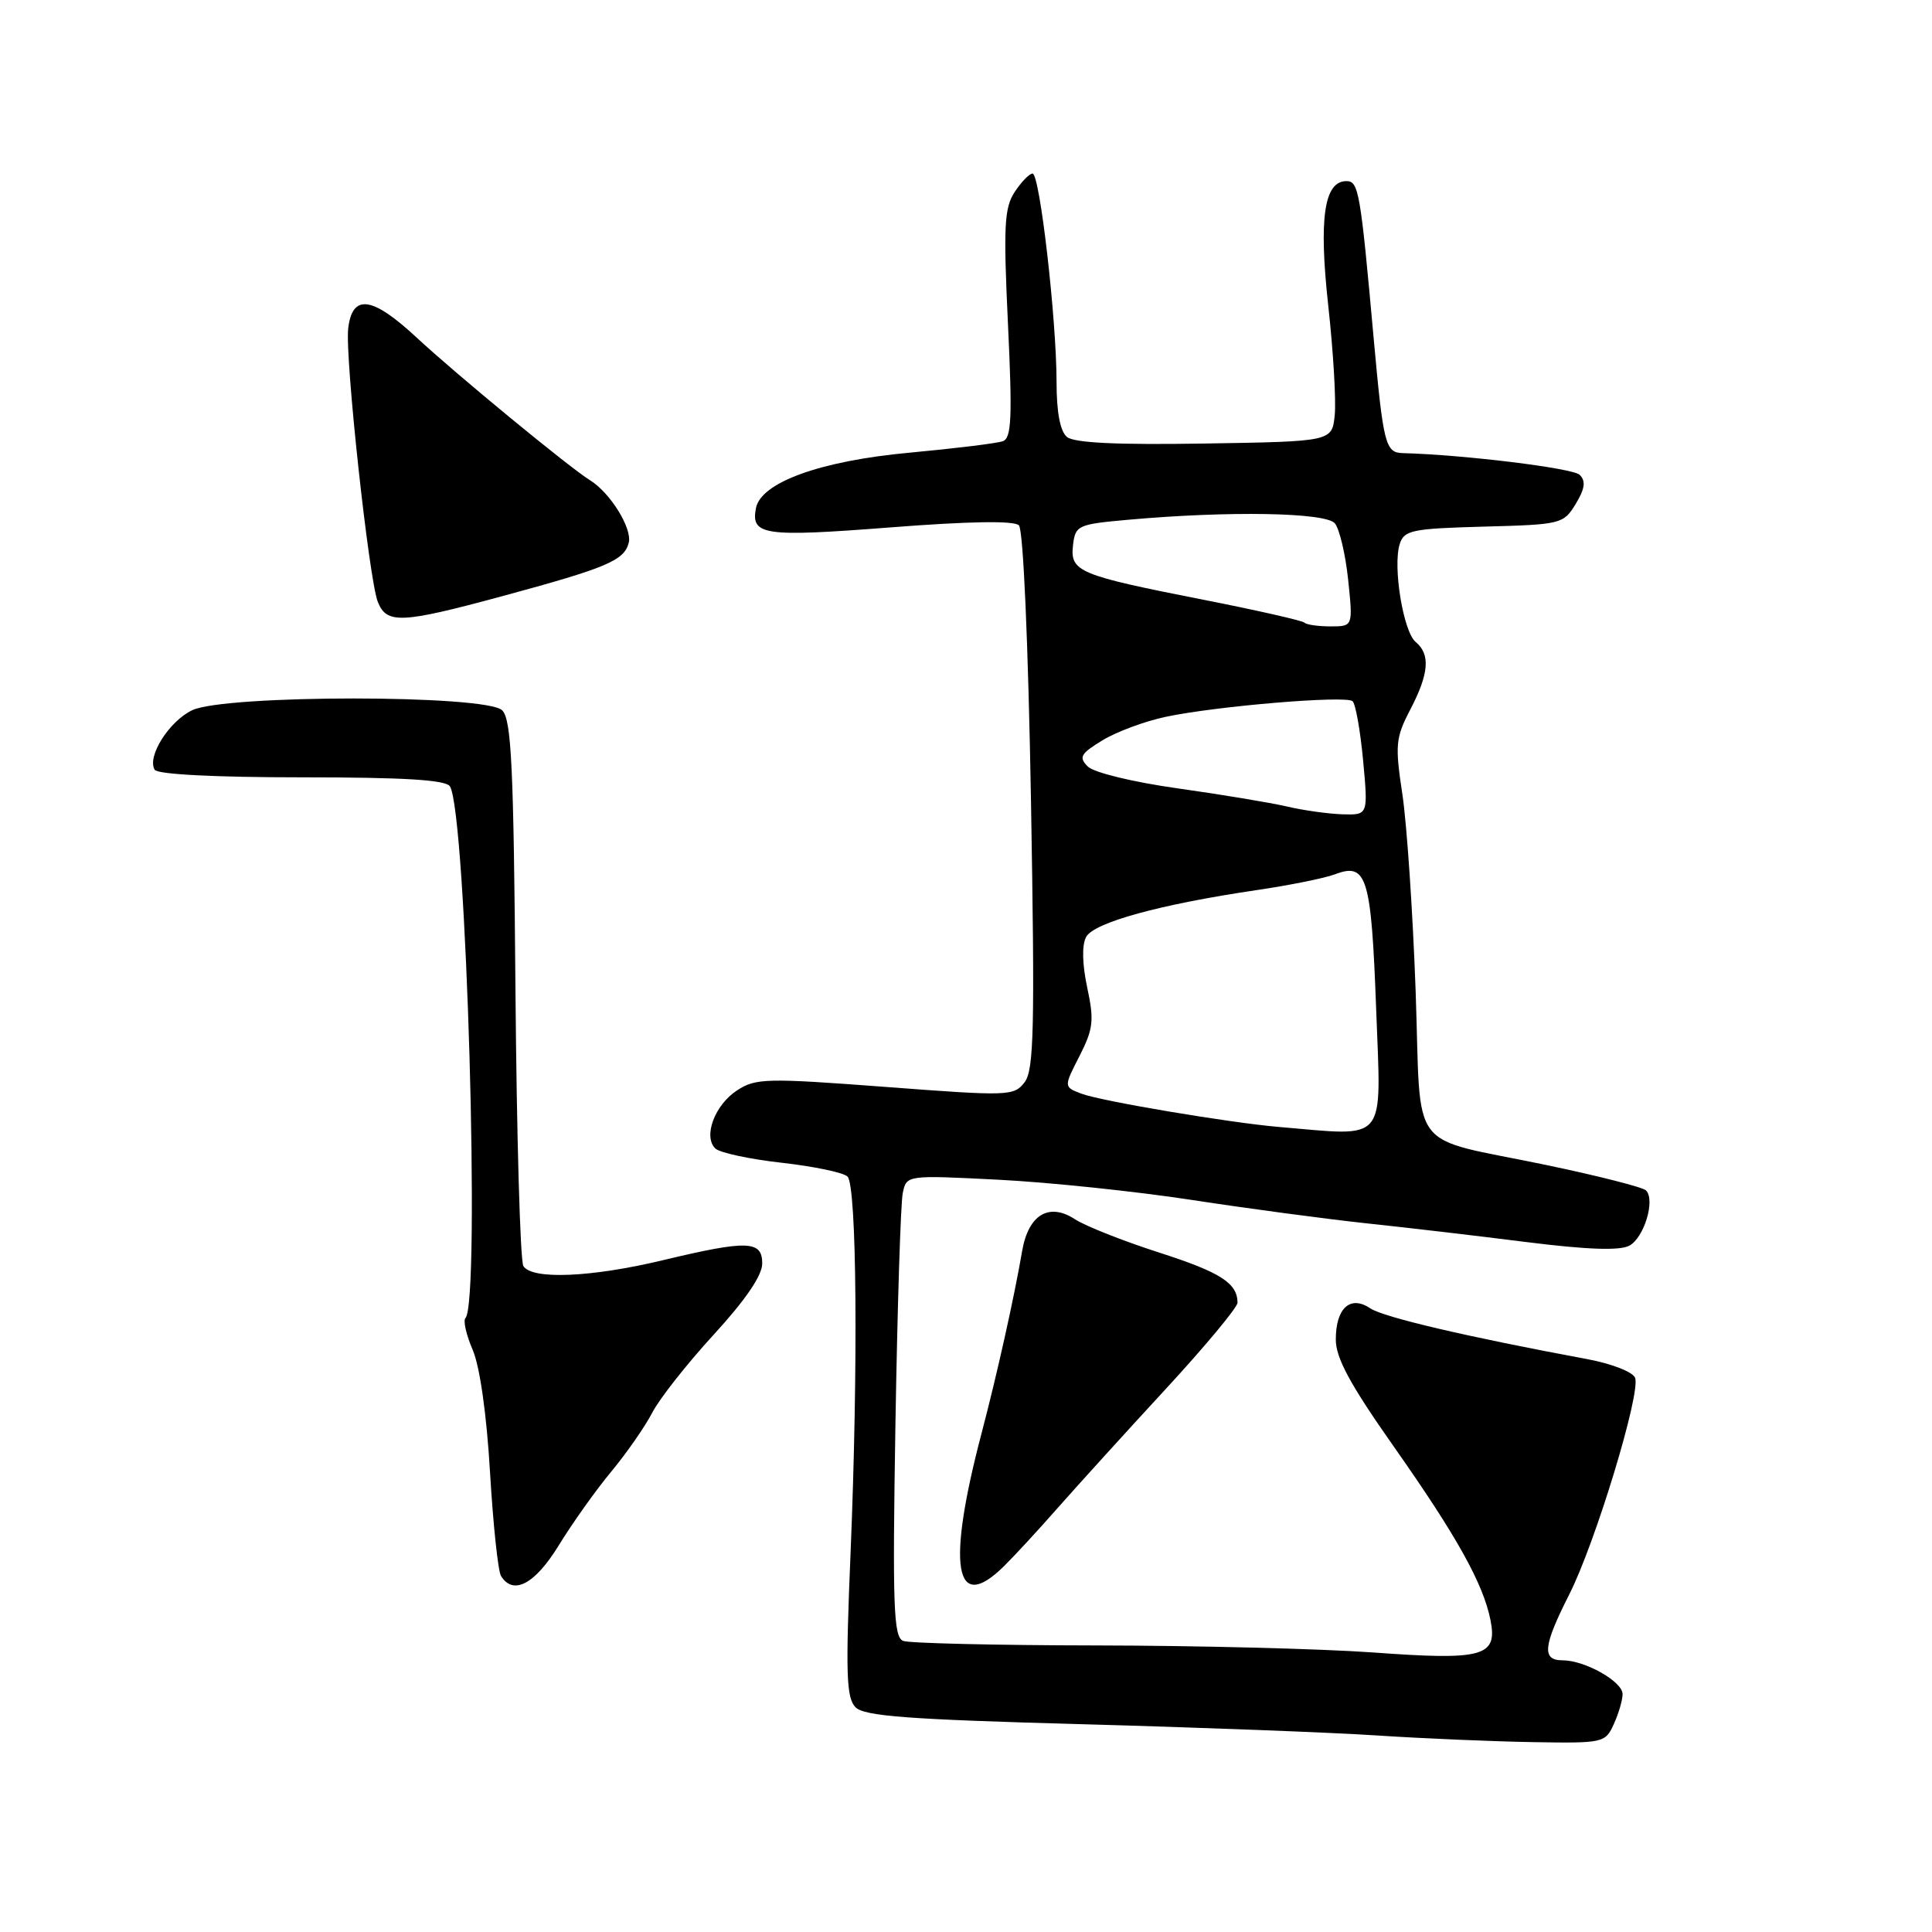 <?xml version="1.0" encoding="UTF-8" standalone="no"?>
<!DOCTYPE svg PUBLIC "-//W3C//DTD SVG 1.1//EN" "http://www.w3.org/Graphics/SVG/1.1/DTD/svg11.dtd" >
<svg xmlns="http://www.w3.org/2000/svg" xmlns:xlink="http://www.w3.org/1999/xlink" version="1.1" viewBox="0 0 256 256">
 <g >
 <path fill="currentColor"
d=" M 213.84 228.45 C 214.48 227.05 215.00 225.26 215.00 224.48 C 215.00 222.81 210.01 220.00 207.05 220.00 C 204.27 220.00 204.47 218.11 207.93 211.28 C 211.39 204.46 217.43 184.58 216.66 182.57 C 216.37 181.79 213.53 180.69 210.31 180.09 C 194.38 177.13 183.31 174.54 181.57 173.36 C 178.92 171.58 177.00 173.32 177.00 177.50 C 177.00 179.94 178.91 183.47 184.65 191.63 C 193.04 203.56 196.53 209.82 197.50 214.68 C 198.45 219.50 196.55 220.03 181.94 218.96 C 175.10 218.47 158.62 218.05 145.33 218.03 C 132.04 218.01 120.49 217.74 119.68 217.43 C 118.40 216.94 118.25 212.98 118.65 188.68 C 118.91 173.18 119.34 159.42 119.62 158.10 C 120.11 155.70 120.11 155.70 132.31 156.32 C 139.01 156.66 150.57 157.87 158.00 159.01 C 165.43 160.15 175.78 161.53 181.00 162.09 C 186.22 162.64 195.79 163.76 202.26 164.58 C 210.31 165.59 214.61 165.74 215.89 165.06 C 217.85 164.01 219.36 159.04 218.11 157.74 C 217.71 157.32 211.78 155.81 204.94 154.38 C 186.24 150.47 188.36 153.28 187.58 131.33 C 187.21 120.97 186.42 109.26 185.83 105.30 C 184.83 98.70 184.92 97.77 186.87 94.02 C 189.35 89.26 189.56 86.71 187.59 85.07 C 185.94 83.71 184.53 75.05 185.47 72.09 C 186.05 70.25 187.08 70.04 196.62 69.78 C 206.87 69.51 207.17 69.43 208.79 66.77 C 210.01 64.76 210.15 63.75 209.32 62.92 C 208.43 62.03 194.02 60.26 185.86 60.04 C 183.57 59.98 183.29 58.85 182.02 44.85 C 180.26 25.32 180.03 24.00 178.41 24.00 C 175.45 24.00 174.73 28.92 176.00 40.50 C 176.67 46.55 177.05 53.08 176.86 55.00 C 176.50 58.50 176.50 58.50 159.63 58.77 C 148.04 58.96 142.33 58.69 141.38 57.90 C 140.48 57.16 140.00 54.63 140.00 50.67 C 140.00 42.36 137.78 23.00 136.82 23.00 C 136.40 23.00 135.33 24.10 134.45 25.44 C 133.07 27.54 132.95 30.00 133.56 42.92 C 134.15 55.32 134.03 58.04 132.89 58.46 C 132.12 58.74 126.57 59.42 120.54 59.98 C 108.68 61.07 100.79 63.93 100.16 67.36 C 99.49 70.93 101.23 71.18 117.89 69.89 C 128.42 69.07 134.37 68.97 135.01 69.61 C 135.59 70.19 136.24 85.12 136.61 106.04 C 137.13 136.29 137.01 141.78 135.76 143.41 C 134.35 145.24 133.66 145.26 117.32 144.02 C 101.53 142.83 100.14 142.86 97.65 144.49 C 94.71 146.42 93.16 150.56 94.77 152.17 C 95.34 152.74 99.30 153.59 103.57 154.07 C 107.84 154.55 111.77 155.37 112.30 155.90 C 113.53 157.13 113.72 181.10 112.71 205.63 C 112.03 221.83 112.14 224.99 113.37 226.23 C 114.54 227.40 120.42 227.84 143.17 228.46 C 158.75 228.89 176.45 229.56 182.50 229.96 C 188.55 230.36 197.82 230.75 203.09 230.84 C 212.46 231.00 212.71 230.94 213.84 228.45 Z  M 74.05 204.75 C 75.82 201.86 78.94 197.47 80.99 195.00 C 83.04 192.53 85.48 189.01 86.42 187.20 C 87.35 185.38 91.01 180.73 94.55 176.87 C 98.77 172.27 101.00 169.01 101.00 167.42 C 101.00 164.36 99.06 164.30 87.81 166.99 C 78.34 169.26 70.48 169.59 69.35 167.76 C 68.93 167.08 68.46 150.56 68.30 131.05 C 68.06 101.50 67.77 95.34 66.54 94.12 C 64.46 92.03 29.80 92.03 25.46 94.11 C 22.39 95.58 19.44 100.28 20.50 102.00 C 20.88 102.61 28.54 103.00 40.00 103.00 C 53.59 103.00 59.09 103.34 59.62 104.20 C 61.79 107.71 63.68 172.65 61.67 174.66 C 61.35 174.99 61.78 176.88 62.64 178.88 C 63.58 181.07 64.49 187.47 64.93 195.08 C 65.34 201.99 65.99 208.18 66.39 208.83 C 68.01 211.44 70.89 209.91 74.05 204.75 Z  M 133.01 207.55 C 134.38 206.20 137.60 202.72 140.16 199.80 C 142.73 196.89 149.14 189.82 154.41 184.11 C 159.69 178.39 163.99 173.22 163.98 172.61 C 163.95 170.01 161.73 168.59 153.59 165.97 C 148.83 164.44 143.83 162.46 142.46 161.57 C 139.01 159.30 136.27 160.94 135.44 165.76 C 134.39 171.89 132.14 182.01 130.05 189.96 C 125.42 207.59 126.49 213.96 133.01 207.55 Z  M 66.50 79.01 C 80.42 75.24 82.69 74.28 83.31 71.93 C 83.80 70.04 80.88 65.31 78.19 63.64 C 75.47 61.97 60.41 49.57 55.24 44.76 C 49.32 39.25 46.69 38.89 46.14 43.51 C 45.69 47.31 48.88 76.75 50.06 79.75 C 51.24 82.71 53.15 82.62 66.50 79.01 Z  M 169.50 149.33 C 163.05 148.79 145.86 145.90 143.30 144.92 C 140.94 144.03 140.94 144.03 143.04 139.93 C 144.87 136.33 145.00 135.22 144.06 130.85 C 143.40 127.75 143.34 125.23 143.92 124.15 C 144.94 122.24 153.73 119.83 166.47 117.95 C 170.85 117.31 175.54 116.36 176.89 115.85 C 181.12 114.24 181.70 116.15 182.35 133.75 C 183.01 151.76 184.01 150.55 169.50 149.33 Z  M 170.50 106.86 C 168.30 106.35 161.79 105.27 156.03 104.46 C 150.13 103.63 144.94 102.37 144.14 101.57 C 142.91 100.34 143.17 99.87 146.09 98.09 C 147.95 96.96 151.72 95.56 154.48 94.98 C 161.23 93.55 178.32 92.13 179.22 92.91 C 179.62 93.26 180.25 96.80 180.62 100.77 C 181.29 108.00 181.29 108.00 177.89 107.90 C 176.03 107.84 172.70 107.38 170.50 106.86 Z  M 172.84 82.50 C 172.56 82.23 166.52 80.86 159.42 79.46 C 142.89 76.21 141.78 75.75 142.18 72.24 C 142.49 69.61 142.79 69.47 149.50 68.87 C 162.91 67.67 175.67 67.90 176.88 69.35 C 177.49 70.10 178.29 73.47 178.64 76.85 C 179.28 83.00 179.28 83.00 176.31 83.00 C 174.67 83.00 173.11 82.78 172.84 82.50 Z "/>
</g>
</svg>